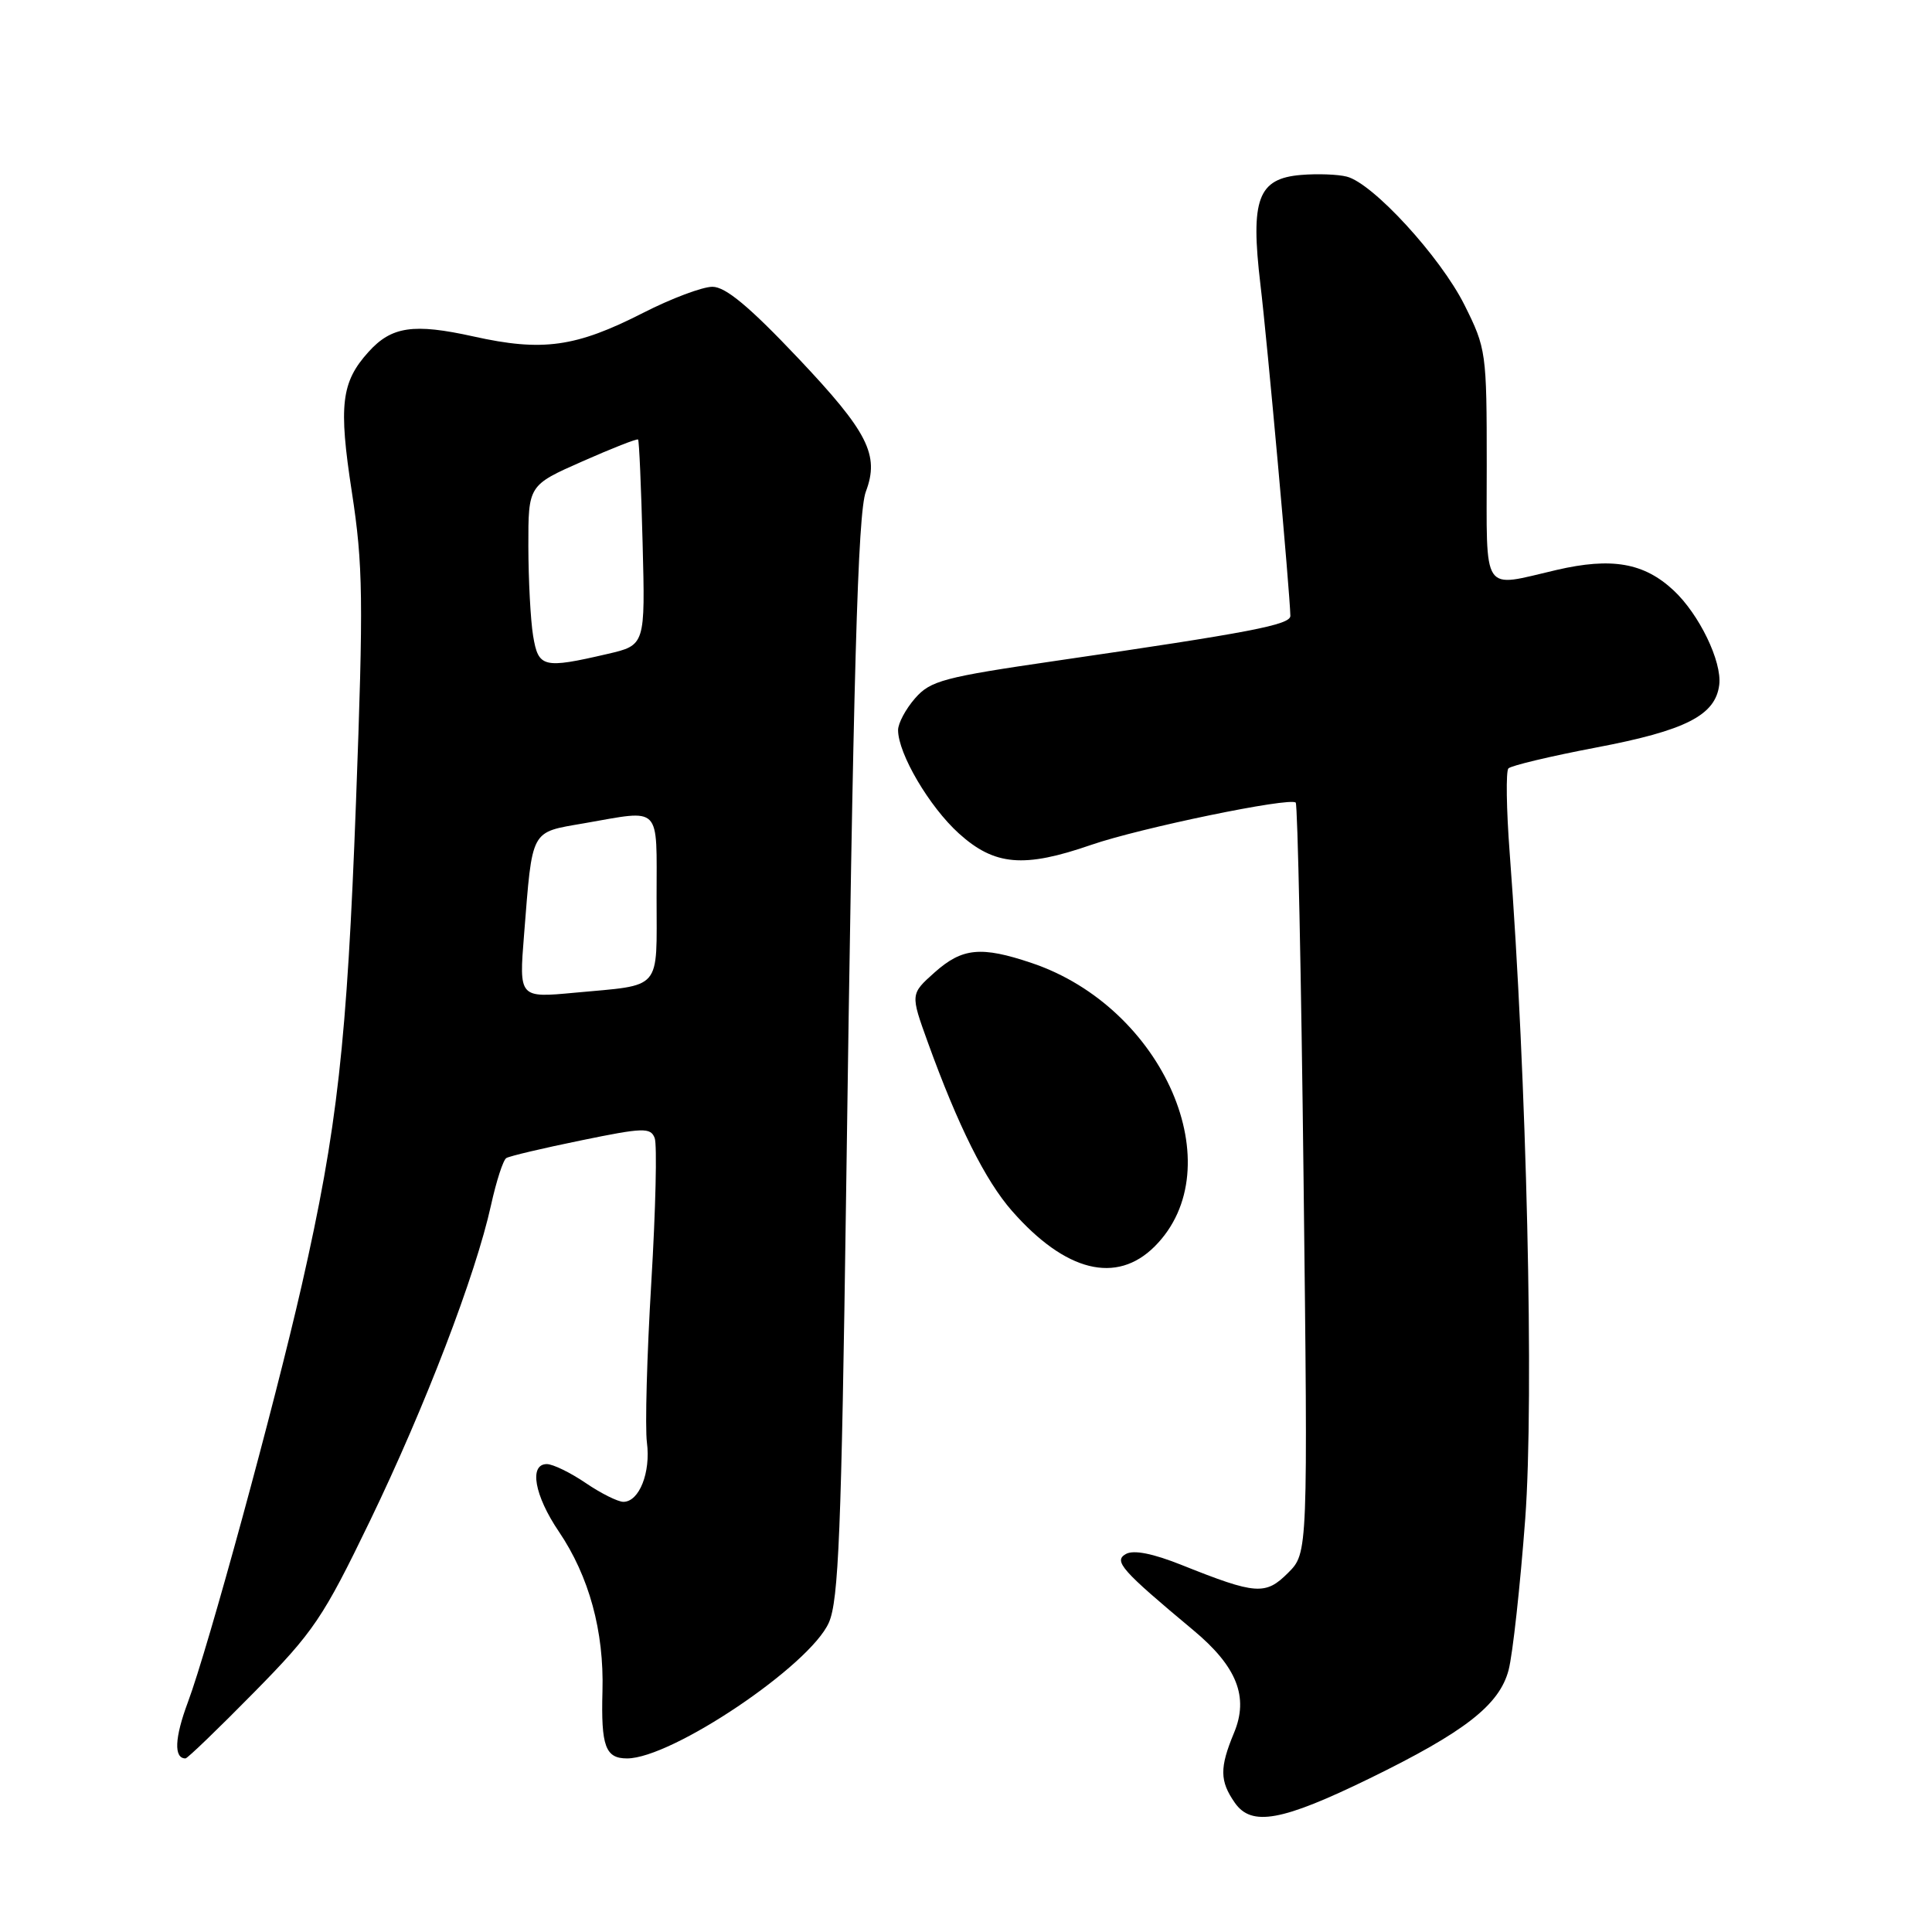 <?xml version="1.0" encoding="UTF-8" standalone="no"?>
<!DOCTYPE svg PUBLIC "-//W3C//DTD SVG 1.1//EN" "http://www.w3.org/Graphics/SVG/1.1/DTD/svg11.dtd" >
<svg xmlns="http://www.w3.org/2000/svg" xmlns:xlink="http://www.w3.org/1999/xlink" version="1.1" viewBox="0 0 256 256">
 <g >
 <path fill="currentColor"
d=" M 181.48 235.65 C 194.11 229.48 198.68 225.92 199.90 221.28 C 200.44 219.20 201.43 210.19 202.10 201.26 C 203.29 185.24 202.30 142.78 200.04 113.00 C 199.60 107.22 199.53 102.20 199.87 101.82 C 200.22 101.45 205.45 100.20 211.50 99.05 C 223.37 96.80 227.32 94.78 227.81 90.73 C 228.18 87.65 225.15 81.39 221.76 78.23 C 217.84 74.57 213.56 73.83 206.26 75.52 C 196.21 77.85 197.00 79.04 197.00 61.66 C 197.00 46.67 196.93 46.18 194.05 40.41 C 190.86 34.03 181.90 24.26 178.44 23.40 C 177.27 23.10 174.56 23.00 172.41 23.18 C 166.68 23.65 165.67 26.37 167.01 37.68 C 167.93 45.33 170.92 78.50 170.98 81.60 C 171.00 82.79 165.74 83.80 140.00 87.55 C 125.03 89.73 123.29 90.19 121.25 92.53 C 120.01 93.95 119.00 95.84 119.00 96.74 C 119.00 99.86 123.14 106.90 127.06 110.44 C 131.79 114.71 135.67 115.04 144.59 111.95 C 151.07 109.71 170.94 105.60 171.69 106.35 C 171.94 106.61 172.42 129.09 172.73 156.30 C 173.31 205.78 173.31 205.78 170.68 208.41 C 167.69 211.40 166.44 211.31 156.63 207.39 C 152.76 205.84 150.22 205.34 149.19 205.91 C 147.52 206.85 148.58 208.05 158.11 216.00 C 163.91 220.83 165.50 224.86 163.51 229.62 C 161.59 234.24 161.61 236.00 163.63 238.89 C 165.85 242.05 169.85 241.32 181.48 235.65 Z  M 33.65 224.26 C 41.57 216.22 42.81 214.38 49.03 201.51 C 56.34 186.37 63.02 168.96 65.06 159.70 C 65.76 156.52 66.67 153.70 67.09 153.45 C 67.50 153.19 71.95 152.14 76.99 151.11 C 85.24 149.41 86.21 149.38 86.75 150.80 C 87.08 151.66 86.88 160.27 86.30 169.94 C 85.72 179.60 85.46 189.14 85.72 191.14 C 86.24 195.11 84.70 199.00 82.60 199.00 C 81.88 199.00 79.62 197.88 77.60 196.50 C 75.57 195.12 73.26 194.00 72.46 194.00 C 70.07 194.00 70.81 198.16 74.05 202.94 C 78.06 208.87 80.05 216.14 79.83 224.09 C 79.63 231.40 80.22 233.00 83.09 233.00 C 89.02 233.00 107.34 220.67 109.83 215.00 C 111.12 212.07 111.49 202.90 112.11 158.50 C 113.07 88.80 113.66 68.00 114.73 65.14 C 116.56 60.29 115.02 57.25 105.79 47.49 C 99.30 40.63 96.14 38.00 94.40 38.00 C 93.08 38.00 88.95 39.55 85.23 41.45 C 76.29 46.01 71.89 46.62 62.73 44.58 C 54.79 42.82 51.87 43.25 48.82 46.64 C 45.21 50.64 44.85 53.69 46.62 65.18 C 48.11 74.88 48.17 79.37 47.17 106.29 C 45.98 138.17 44.71 149.51 39.99 170.27 C 36.34 186.28 27.59 218.34 24.90 225.54 C 23.13 230.28 23.01 233.00 24.58 233.00 C 24.84 233.00 28.92 229.07 33.65 224.26 Z  M 153.00 165.16 C 163.42 154.74 154.21 133.51 136.72 127.61 C 129.99 125.34 127.50 125.59 123.83 128.86 C 120.63 131.72 120.63 131.72 122.94 138.11 C 126.94 149.17 130.56 156.43 134.09 160.45 C 141.18 168.53 147.94 170.21 153.00 165.16 Z  M 69.44 123.86 C 70.57 109.68 70.21 110.34 77.39 109.09 C 87.76 107.29 87.00 106.51 87.00 118.93 C 87.00 131.45 87.86 130.45 76.14 131.54 C 68.77 132.23 68.77 132.23 69.44 123.86 Z  M 70.64 84.25 C 70.30 82.19 70.02 76.85 70.01 72.40 C 70.00 64.30 70.00 64.30 77.16 61.14 C 81.09 59.40 84.42 58.09 84.55 58.24 C 84.69 58.38 84.96 64.57 85.15 71.99 C 85.50 85.49 85.50 85.49 80.50 86.65 C 71.97 88.63 71.34 88.47 70.64 84.25 Z "/>
</g>
</svg>